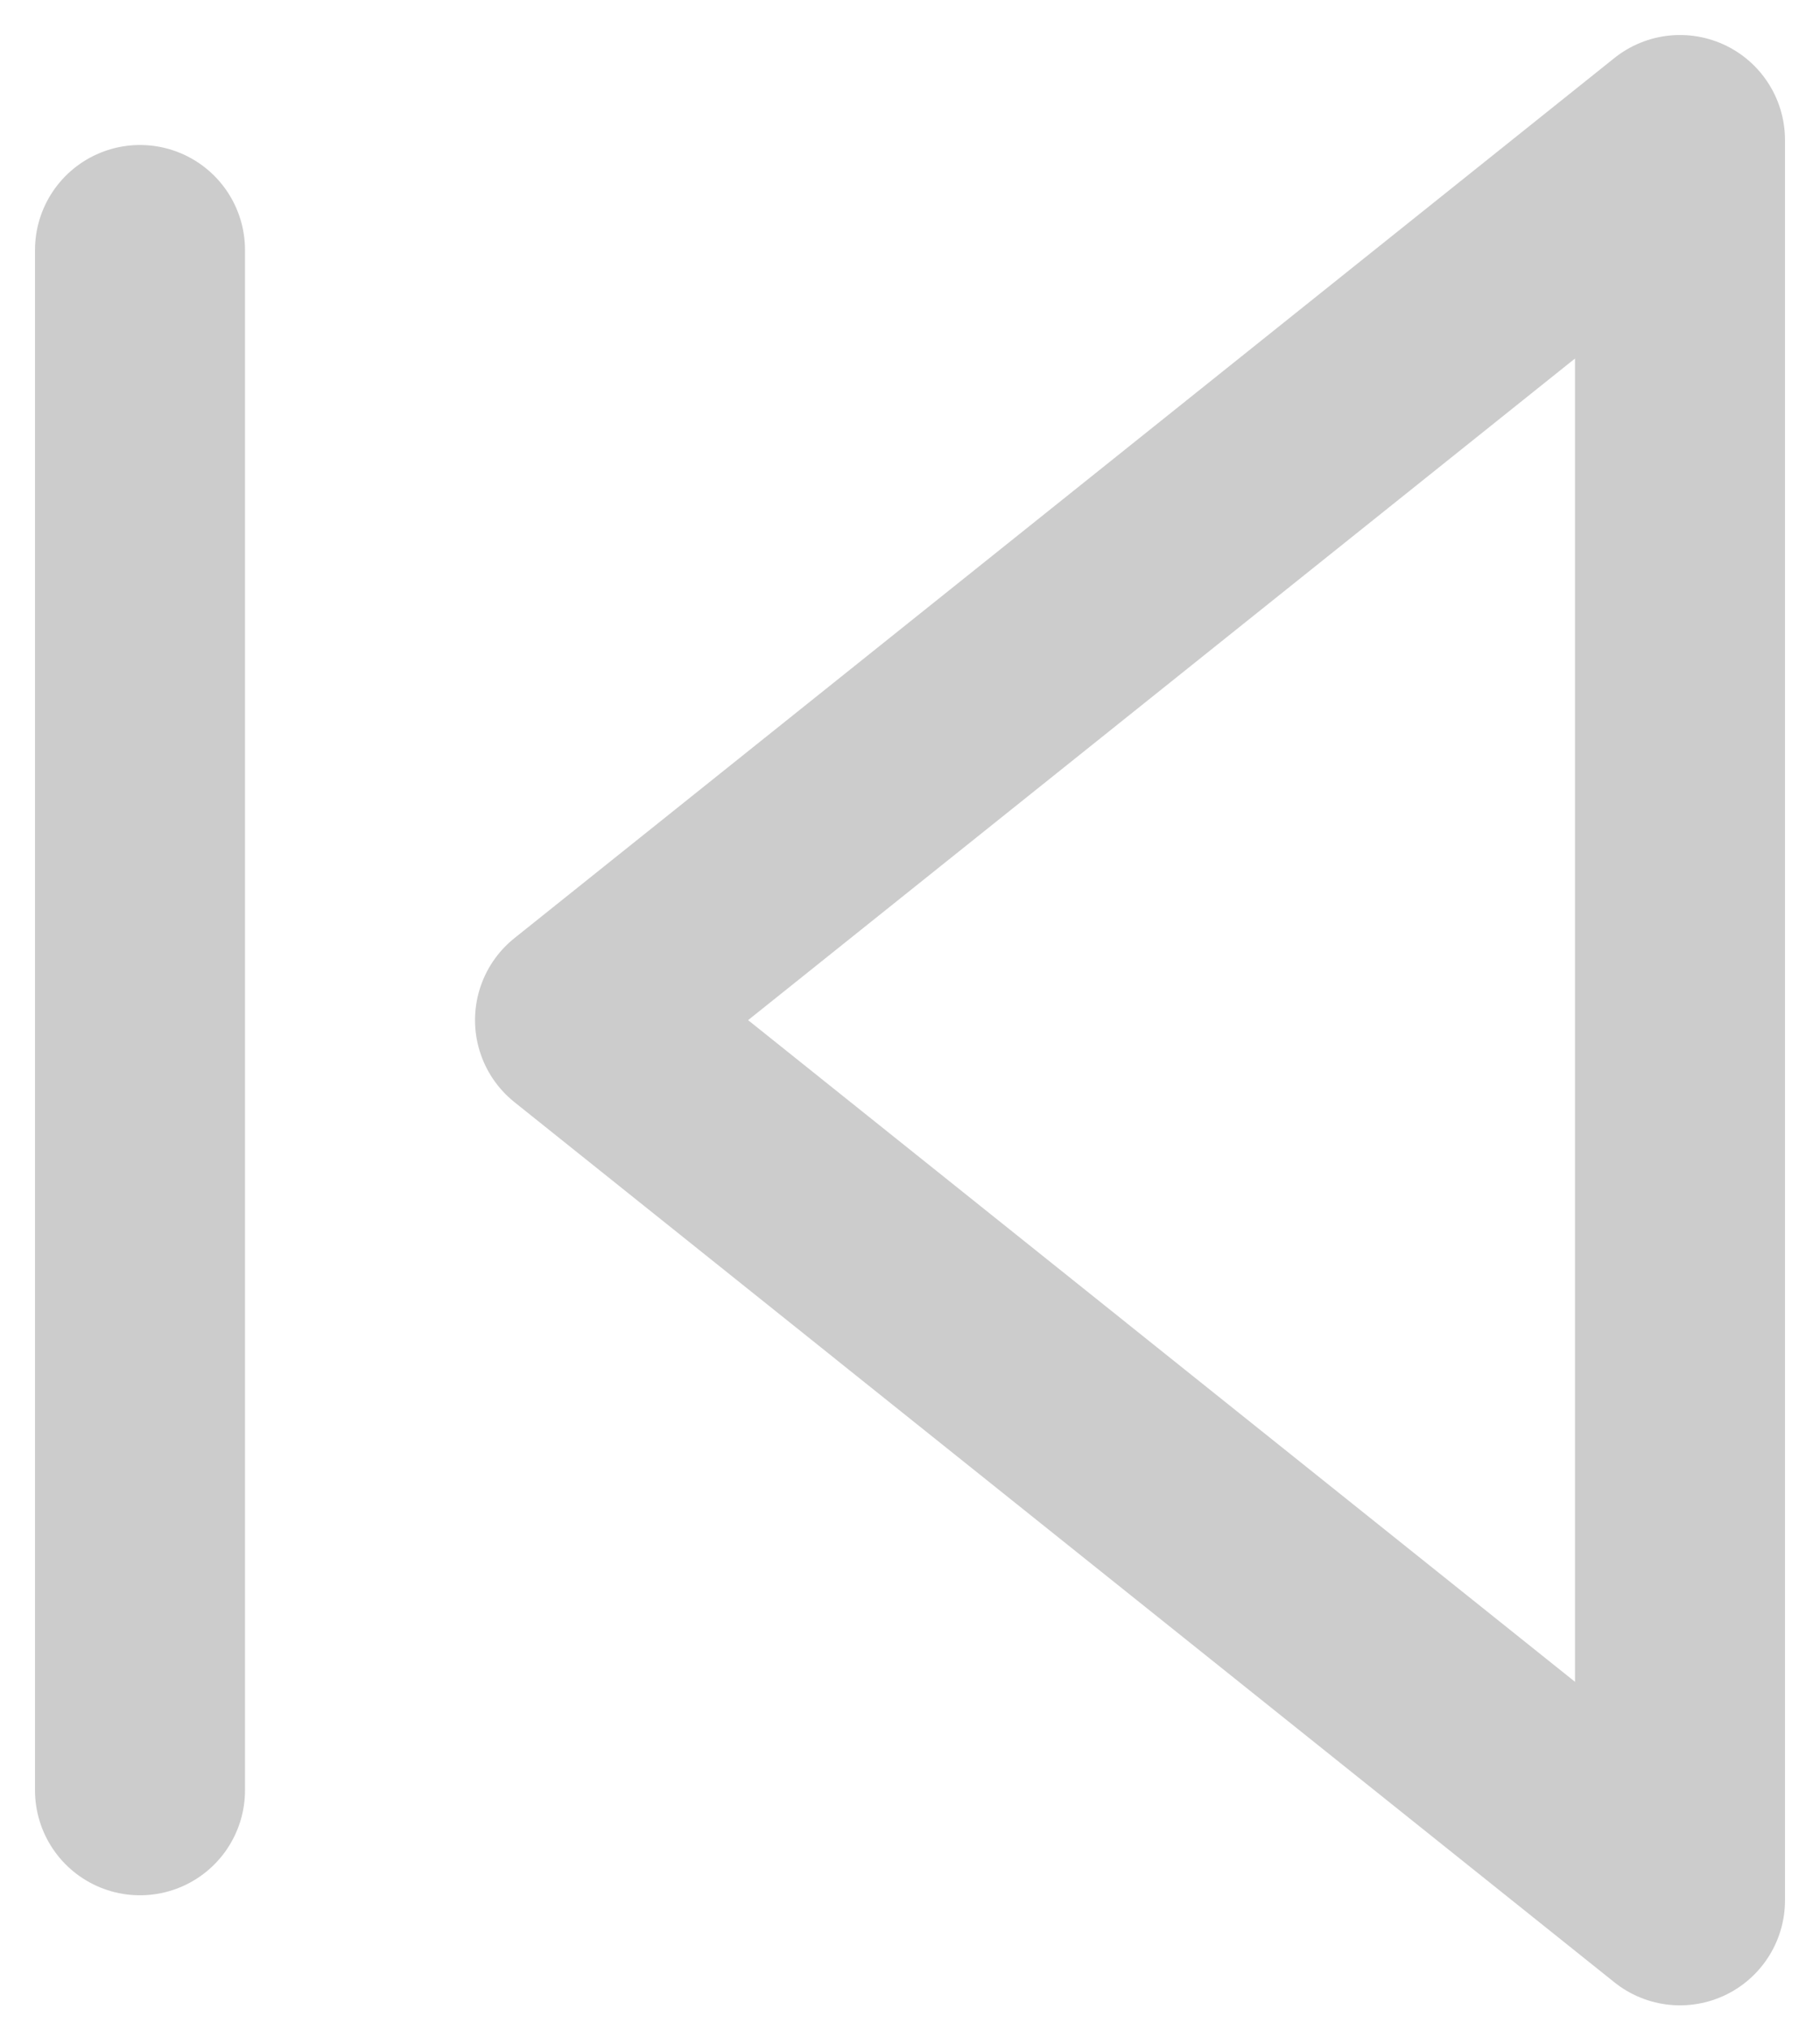 <svg width="26" height="29" viewBox="0 0 26 29" fill="none" xmlns="http://www.w3.org/2000/svg">
<path d="M24 27.143L8.286 14.571L24 2V27.143Z" stroke="#CCCCCC" stroke-width="3" stroke-linecap="round" stroke-linejoin="round"/>
<path d="M2 25.571V3.571" stroke="#CCCCCC" stroke-width="3" stroke-linecap="round" stroke-linejoin="round"/>
</svg>
